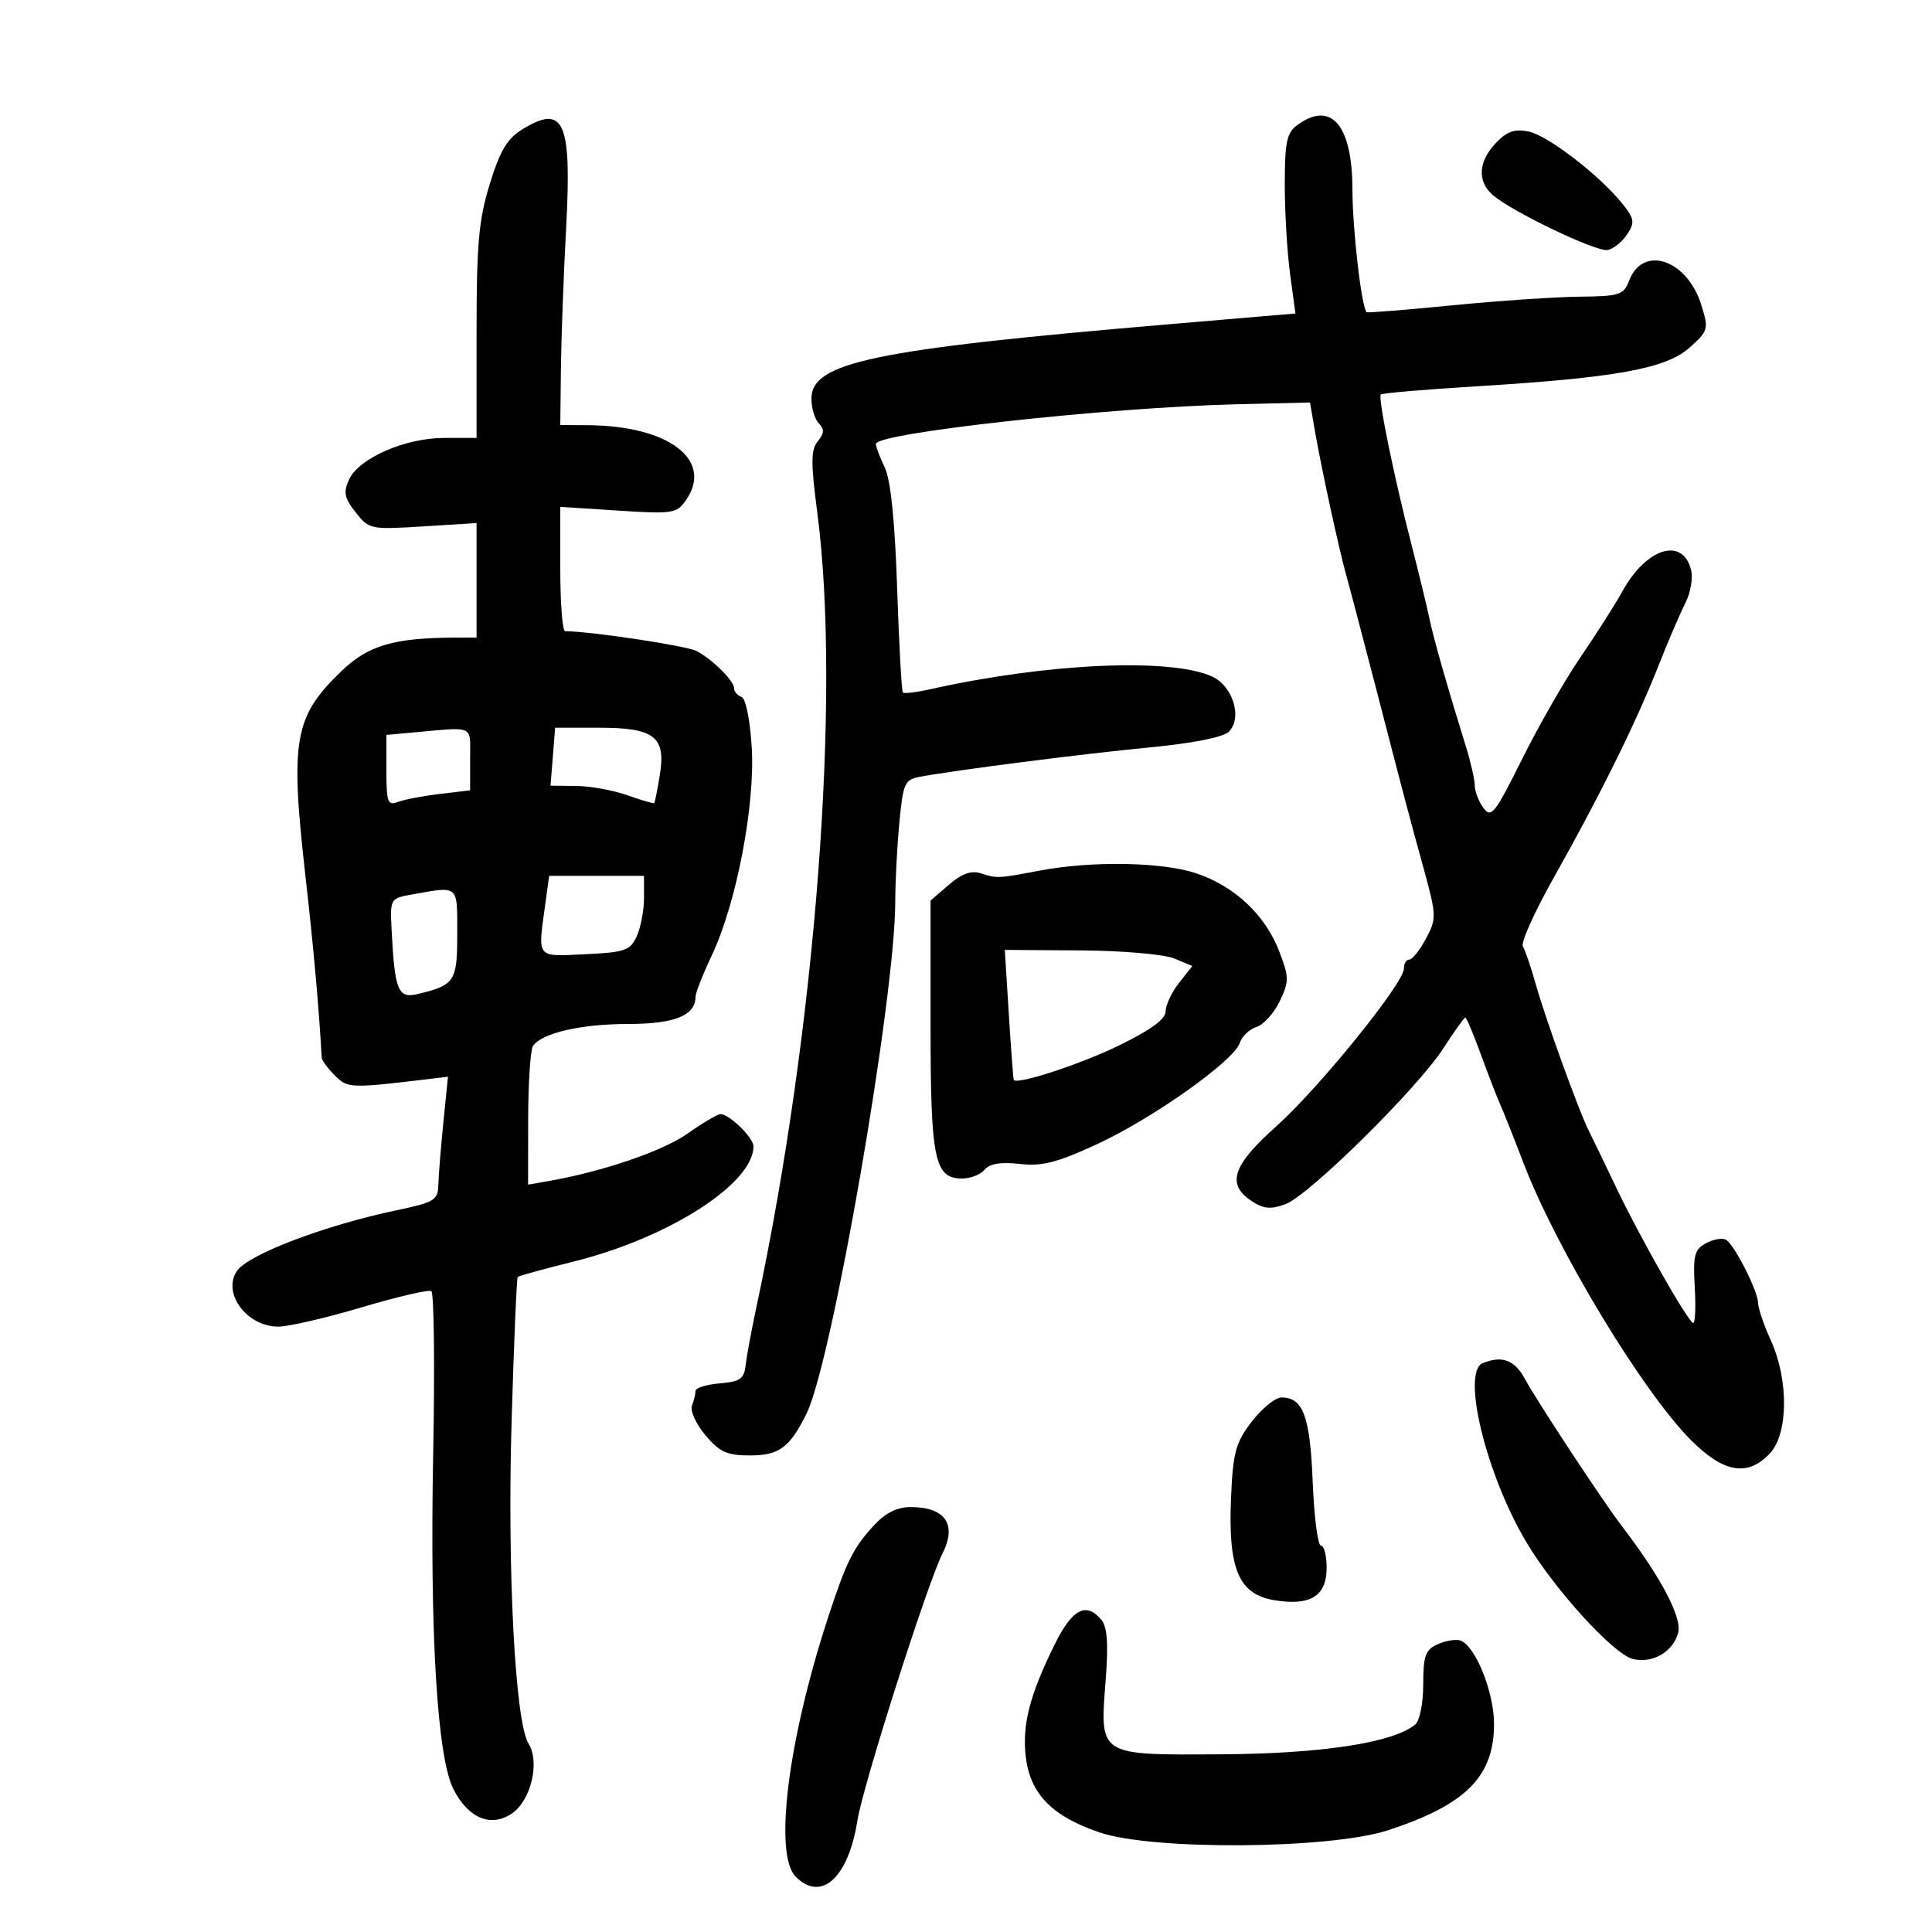 <svg xmlns="http://www.w3.org/2000/svg" width="300" height="300" viewBox="0 0 300 300" version="1.1">
	<path d="M 81.186 20.033 C 78.770 21.503, 77.670 23.330, 76.055 28.557 C 74.336 34.124, 74 37.889, 74 51.605 L 74 68 68.989 68 C 62.906 68, 55.708 71.150, 54.193 74.476 C 53.297 76.442, 53.480 77.340, 55.227 79.562 C 57.299 82.196, 57.548 82.248, 65.675 81.741 L 74 81.221 74 90.111 L 74 99 70.750 99.009 C 61.193 99.034, 57.193 100.202, 53.061 104.172 C 45.623 111.319, 45.017 114.832, 47.481 136.500 C 48.675 146.993, 49.531 156.587, 49.958 164.250 C 49.981 164.662, 50.892 165.892, 51.983 166.983 C 54.003 169.003, 54.303 169.015, 66.530 167.558 L 69.559 167.197 68.841 174.349 C 68.447 178.282, 68.096 182.645, 68.062 184.044 C 68.006 186.346, 67.407 186.711, 61.750 187.891 C 50.470 190.244, 38.476 194.803, 36.765 197.390 C 34.483 200.839, 38.352 206, 43.220 206 C 44.784 206, 50.597 204.653, 56.138 203.007 C 61.680 201.361, 66.557 200.226, 66.976 200.485 C 67.396 200.745, 67.525 212.104, 67.264 225.729 C 66.726 253.752, 67.891 272.954, 70.427 277.858 C 72.740 282.332, 76.165 283.777, 79.412 281.649 C 82.425 279.676, 83.888 273.652, 82.065 270.732 C 79.987 267.405, 78.754 243.778, 79.445 220.534 C 79.804 208.453, 80.230 198.437, 80.390 198.276 C 80.551 198.115, 84.467 197.042, 89.091 195.890 C 103.848 192.215, 117 183.784, 117 177.999 C 117 176.656, 113.253 173, 111.876 173 C 111.426 173, 109.133 174.355, 106.779 176.010 C 102.893 178.745, 93.668 181.902, 85.250 183.380 L 82 183.950 82.015 173.725 C 82.024 168.101, 82.361 163.011, 82.765 162.414 C 84.121 160.410, 90.239 159, 97.578 159 C 104.760 159, 108 157.687, 108 154.775 C 108 154.180, 109.141 151.280, 110.536 148.331 C 114.350 140.271, 117.278 125.007, 116.730 116.046 C 116.467 111.748, 115.793 108.431, 115.137 108.212 C 114.512 108.004, 114 107.421, 114 106.917 C 114 105.738, 110.719 102.455, 108.185 101.099 C 106.660 100.283, 91.922 98.054, 87.750 98.008 C 87.338 98.004, 87 93.658, 87 88.352 L 87 78.704 95.989 79.286 C 104.405 79.832, 105.075 79.731, 106.489 77.712 C 110.872 71.454, 103.887 66.097, 91.250 66.024 L 87 66 87.100 57.250 C 87.154 52.438, 87.516 42.650, 87.903 35.500 C 88.801 18.887, 87.604 16.130, 81.186 20.033 M 201.441 19.418 C 199.806 20.613, 199.500 22.069, 199.500 28.668 C 199.500 32.976, 199.873 39.240, 200.330 42.589 L 201.159 48.679 181.330 50.365 C 135.661 54.248, 126 56.260, 126 61.889 C 126 63.380, 126.521 65.121, 127.158 65.758 C 128.034 66.634, 127.994 67.302, 126.992 68.510 C 125.904 69.820, 125.890 71.800, 126.910 79.596 C 130.635 108.071, 126.665 159.845, 117.447 203 C 116.684 206.575, 115.933 210.625, 115.779 212 C 115.544 214.106, 114.909 214.549, 111.750 214.810 C 109.688 214.981, 108 215.507, 108 215.979 C 108 216.450, 107.751 217.485, 107.447 218.278 C 107.142 219.071, 108.082 221.133, 109.536 222.860 C 111.735 225.474, 112.890 226, 116.434 226 C 120.986 226, 122.629 224.787, 125.240 219.500 C 129.217 211.446, 139.014 154.902, 139.014 140 C 139.014 136.975, 139.299 131.484, 139.647 127.799 C 140.235 121.575, 140.466 121.063, 142.890 120.612 C 148.559 119.558, 168.077 117.063, 178.458 116.065 C 185.245 115.413, 189.948 114.480, 190.812 113.616 C 192.958 111.471, 191.452 106.527, 188.201 105.044 C 181.775 102.111, 162.544 102.977, 144.532 107.010 C 142.350 107.498, 140.401 107.734, 140.200 107.534 C 140 107.334, 139.598 100.044, 139.307 91.335 C 138.957 80.886, 138.305 74.512, 137.388 72.596 C 136.625 70.999, 136 69.353, 136 68.937 C 136 67.228, 172.039 63.261, 191.957 62.778 L 203.415 62.500 204.194 67 C 205.192 72.764, 207.989 85.615, 209.090 89.500 C 209.558 91.150, 211.574 98.800, 213.569 106.500 C 218.604 125.925, 218.510 125.570, 220.964 134.500 C 223.081 142.201, 223.098 142.622, 221.424 145.750 C 220.468 147.537, 219.306 149, 218.843 149 C 218.379 149, 218 149.631, 218 150.402 C 218 152.674, 204.743 169.043, 198.115 174.954 C 191.364 180.976, 190.410 183.912, 194.365 186.504 C 196.233 187.728, 197.336 187.827, 199.615 186.975 C 203.300 185.598, 220.128 168.980, 224.145 162.750 C 225.830 160.137, 227.354 158, 227.532 158 C 227.711 158, 228.800 160.587, 229.954 163.750 C 231.107 166.912, 232.457 170.400, 232.954 171.500 C 233.450 172.600, 235.059 176.650, 236.530 180.500 C 241.653 193.912, 255.075 216.128, 262.606 223.658 C 267.669 228.722, 271.393 229.339, 274.826 225.686 C 277.693 222.633, 277.766 214.285, 274.978 208.141 C 273.890 205.743, 273 203.138, 273 202.351 C 273 200.546, 269.360 193.341, 268.035 192.522 C 267.488 192.184, 266.094 192.415, 264.936 193.034 C 263.097 194.018, 262.873 194.899, 263.165 199.988 C 263.349 203.193, 263.219 205.640, 262.875 205.425 C 261.834 204.778, 254.565 191.957, 251.010 184.500 C 249.174 180.650, 247.220 176.600, 246.666 175.500 C 245.134 172.453, 239.949 158.101, 238.445 152.743 C 237.710 150.127, 236.822 147.522, 236.471 146.954 C 236.121 146.386, 238.296 141.552, 241.305 136.211 C 248.412 123.598, 254.035 112.223, 257.476 103.500 C 258.994 99.650, 260.895 95.214, 261.700 93.642 C 262.504 92.071, 262.905 89.758, 262.590 88.503 C 261.291 83.327, 255.673 85.051, 251.959 91.765 C 250.822 93.819, 247.893 98.425, 245.449 102 C 243.005 105.575, 238.906 112.724, 236.340 117.888 C 232.120 126.379, 231.547 127.101, 230.337 125.447 C 229.602 124.441, 229 122.884, 229 121.987 C 229 121.090, 228.382 118.364, 227.627 115.928 C 224.596 106.149, 222.652 99.325, 221.949 96 C 221.543 94.075, 220.286 88.900, 219.156 84.500 C 216.400 73.763, 213.943 61.724, 214.412 61.254 C 214.622 61.045, 221.252 60.478, 229.147 59.995 C 250.904 58.663, 258.684 57.254, 262.341 53.986 C 265.275 51.365, 265.347 51.107, 264.189 47.379 C 261.984 40.285, 255.106 37.960, 252.967 43.586 C 252.126 45.800, 251.488 46.006, 245.275 46.067 C 241.549 46.104, 232.650 46.709, 225.500 47.412 C 218.350 48.115, 212.374 48.597, 212.220 48.482 C 211.439 47.900, 210.011 35.636, 210.006 29.473 C 209.997 19.408, 206.721 15.561, 201.441 19.418 M 232.246 22.239 C 229.553 25.105, 229.365 28.128, 231.750 30.241 C 234.651 32.812, 247.898 39.167, 249.638 38.822 C 250.531 38.645, 251.885 37.558, 252.648 36.407 C 253.869 34.565, 253.794 34.007, 252.020 31.752 C 248.576 27.374, 240.352 21.020, 237.352 20.420 C 235.163 19.983, 233.964 20.410, 232.246 22.239 M 64.250 113.732 L 60 114.115 60 119.664 C 60 124.541, 60.212 125.132, 61.750 124.536 C 62.712 124.163, 65.638 123.602, 68.250 123.290 L 73 122.721 73 117.861 C 73 112.486, 73.815 112.871, 64.250 113.732 M 85.843 117.500 L 85.486 122 89.493 122.044 C 91.697 122.068, 95.283 122.723, 97.462 123.499 C 99.641 124.275, 101.502 124.818, 101.597 124.705 C 101.693 124.592, 102.077 122.649, 102.451 120.386 C 103.438 114.404, 101.647 113, 93.029 113 L 86.201 113 85.843 117.500 M 161.500 135.178 C 154.909 136.422, 154.843 136.425, 152.348 135.621 C 150.815 135.127, 149.376 135.634, 147.348 137.381 L 144.500 139.835 144.497 159.168 C 144.493 180.073, 145.095 183, 149.401 183 C 150.696 183, 152.269 182.381, 152.896 181.625 C 153.673 180.689, 155.412 180.405, 158.345 180.735 C 161.816 181.127, 164.146 180.531, 170.336 177.671 C 179.013 173.662, 191.641 164.705, 192.520 161.937 C 192.840 160.928, 194.005 159.816, 195.108 159.466 C 196.211 159.116, 197.834 157.318, 198.715 155.472 C 200.189 152.380, 200.184 151.769, 198.645 147.742 C 196.482 142.078, 191.711 137.596, 185.715 135.596 C 180.466 133.845, 169.563 133.657, 161.500 135.178 M 84.636 140.640 C 83.503 148.906, 83.198 148.538, 90.872 148.173 C 97.062 147.878, 97.862 147.599, 98.875 145.376 C 99.494 144.017, 100 141.352, 100 139.453 L 100 136 92.636 136 L 85.272 136 84.636 140.640 M 64.031 138.882 C 60.573 139.498, 60.562 139.516, 60.815 144.500 C 61.287 153.796, 61.810 155.081, 64.829 154.361 C 70.637 152.975, 71 152.422, 71 144.965 C 71 137.324, 71.300 137.586, 64.031 138.882 M 156.651 157.500 C 156.996 163, 157.340 167.587, 157.416 167.694 C 157.968 168.468, 167.780 165.255, 173.750 162.345 C 178.690 159.937, 181 158.247, 181 157.041 C 181 156.067, 181.932 154.085, 183.071 152.637 L 185.142 150.004 182.321 148.830 C 180.752 148.177, 174.291 147.621, 167.762 147.578 L 156.024 147.500 156.651 157.500 M 230.250 211.662 C 226.880 213.022, 230.763 228.987, 237.013 239.468 C 241.410 246.843, 250.517 256.841, 253.524 257.595 C 256.606 258.369, 259.839 256.488, 260.594 253.483 C 261.187 251.120, 257.827 244.777, 251.863 237 C 248.953 233.206, 238.725 217.683, 236.797 214.134 C 235.188 211.175, 233.261 210.447, 230.250 211.662 M 194.369 220.750 C 191.860 224.029, 191.457 225.512, 191.155 232.556 C 190.682 243.617, 192.328 247.542, 197.831 248.471 C 203.442 249.419, 206 247.852, 206 243.465 C 206 241.559, 205.602 240, 205.116 240 C 204.630 240, 204.054 235.553, 203.836 230.117 C 203.426 219.910, 202.352 217, 198.996 217 C 198.029 217, 195.946 218.688, 194.369 220.750 M 135.809 236.750 C 132.508 240.289, 131.411 242.482, 128.543 251.281 C 122.312 270.391, 120.132 287.990, 123.571 291.429 C 127.547 295.404, 131.740 291.570, 133.141 282.677 C 133.995 277.257, 143.983 245.914, 146.353 241.218 C 148.629 236.710, 146.808 234.042, 141.437 234.015 C 139.371 234.005, 137.539 234.895, 135.809 236.750 M 163.818 255.250 C 159.921 263.119, 158.712 267.753, 159.269 272.695 C 159.925 278.511, 163.313 282.012, 170.733 284.537 C 179.012 287.355, 206.563 287.144, 215.555 284.194 C 227.634 280.231, 231.982 275.872, 231.993 267.710 C 232 262.756, 229.099 255.545, 226.777 254.744 C 226.075 254.502, 224.488 254.757, 223.250 255.312 C 221.333 256.172, 221 257.093, 221 261.538 C 221 264.494, 220.458 267.203, 219.750 267.788 C 216.335 270.611, 205.241 272.314, 189.671 272.406 C 170.432 272.520, 170.774 272.739, 171.688 260.894 C 172.122 255.268, 171.934 252.626, 171.024 251.528 C 168.677 248.702, 166.505 249.823, 163.818 255.250" stroke="none" fill="black" fill-rule="evenodd"/>
</svg>